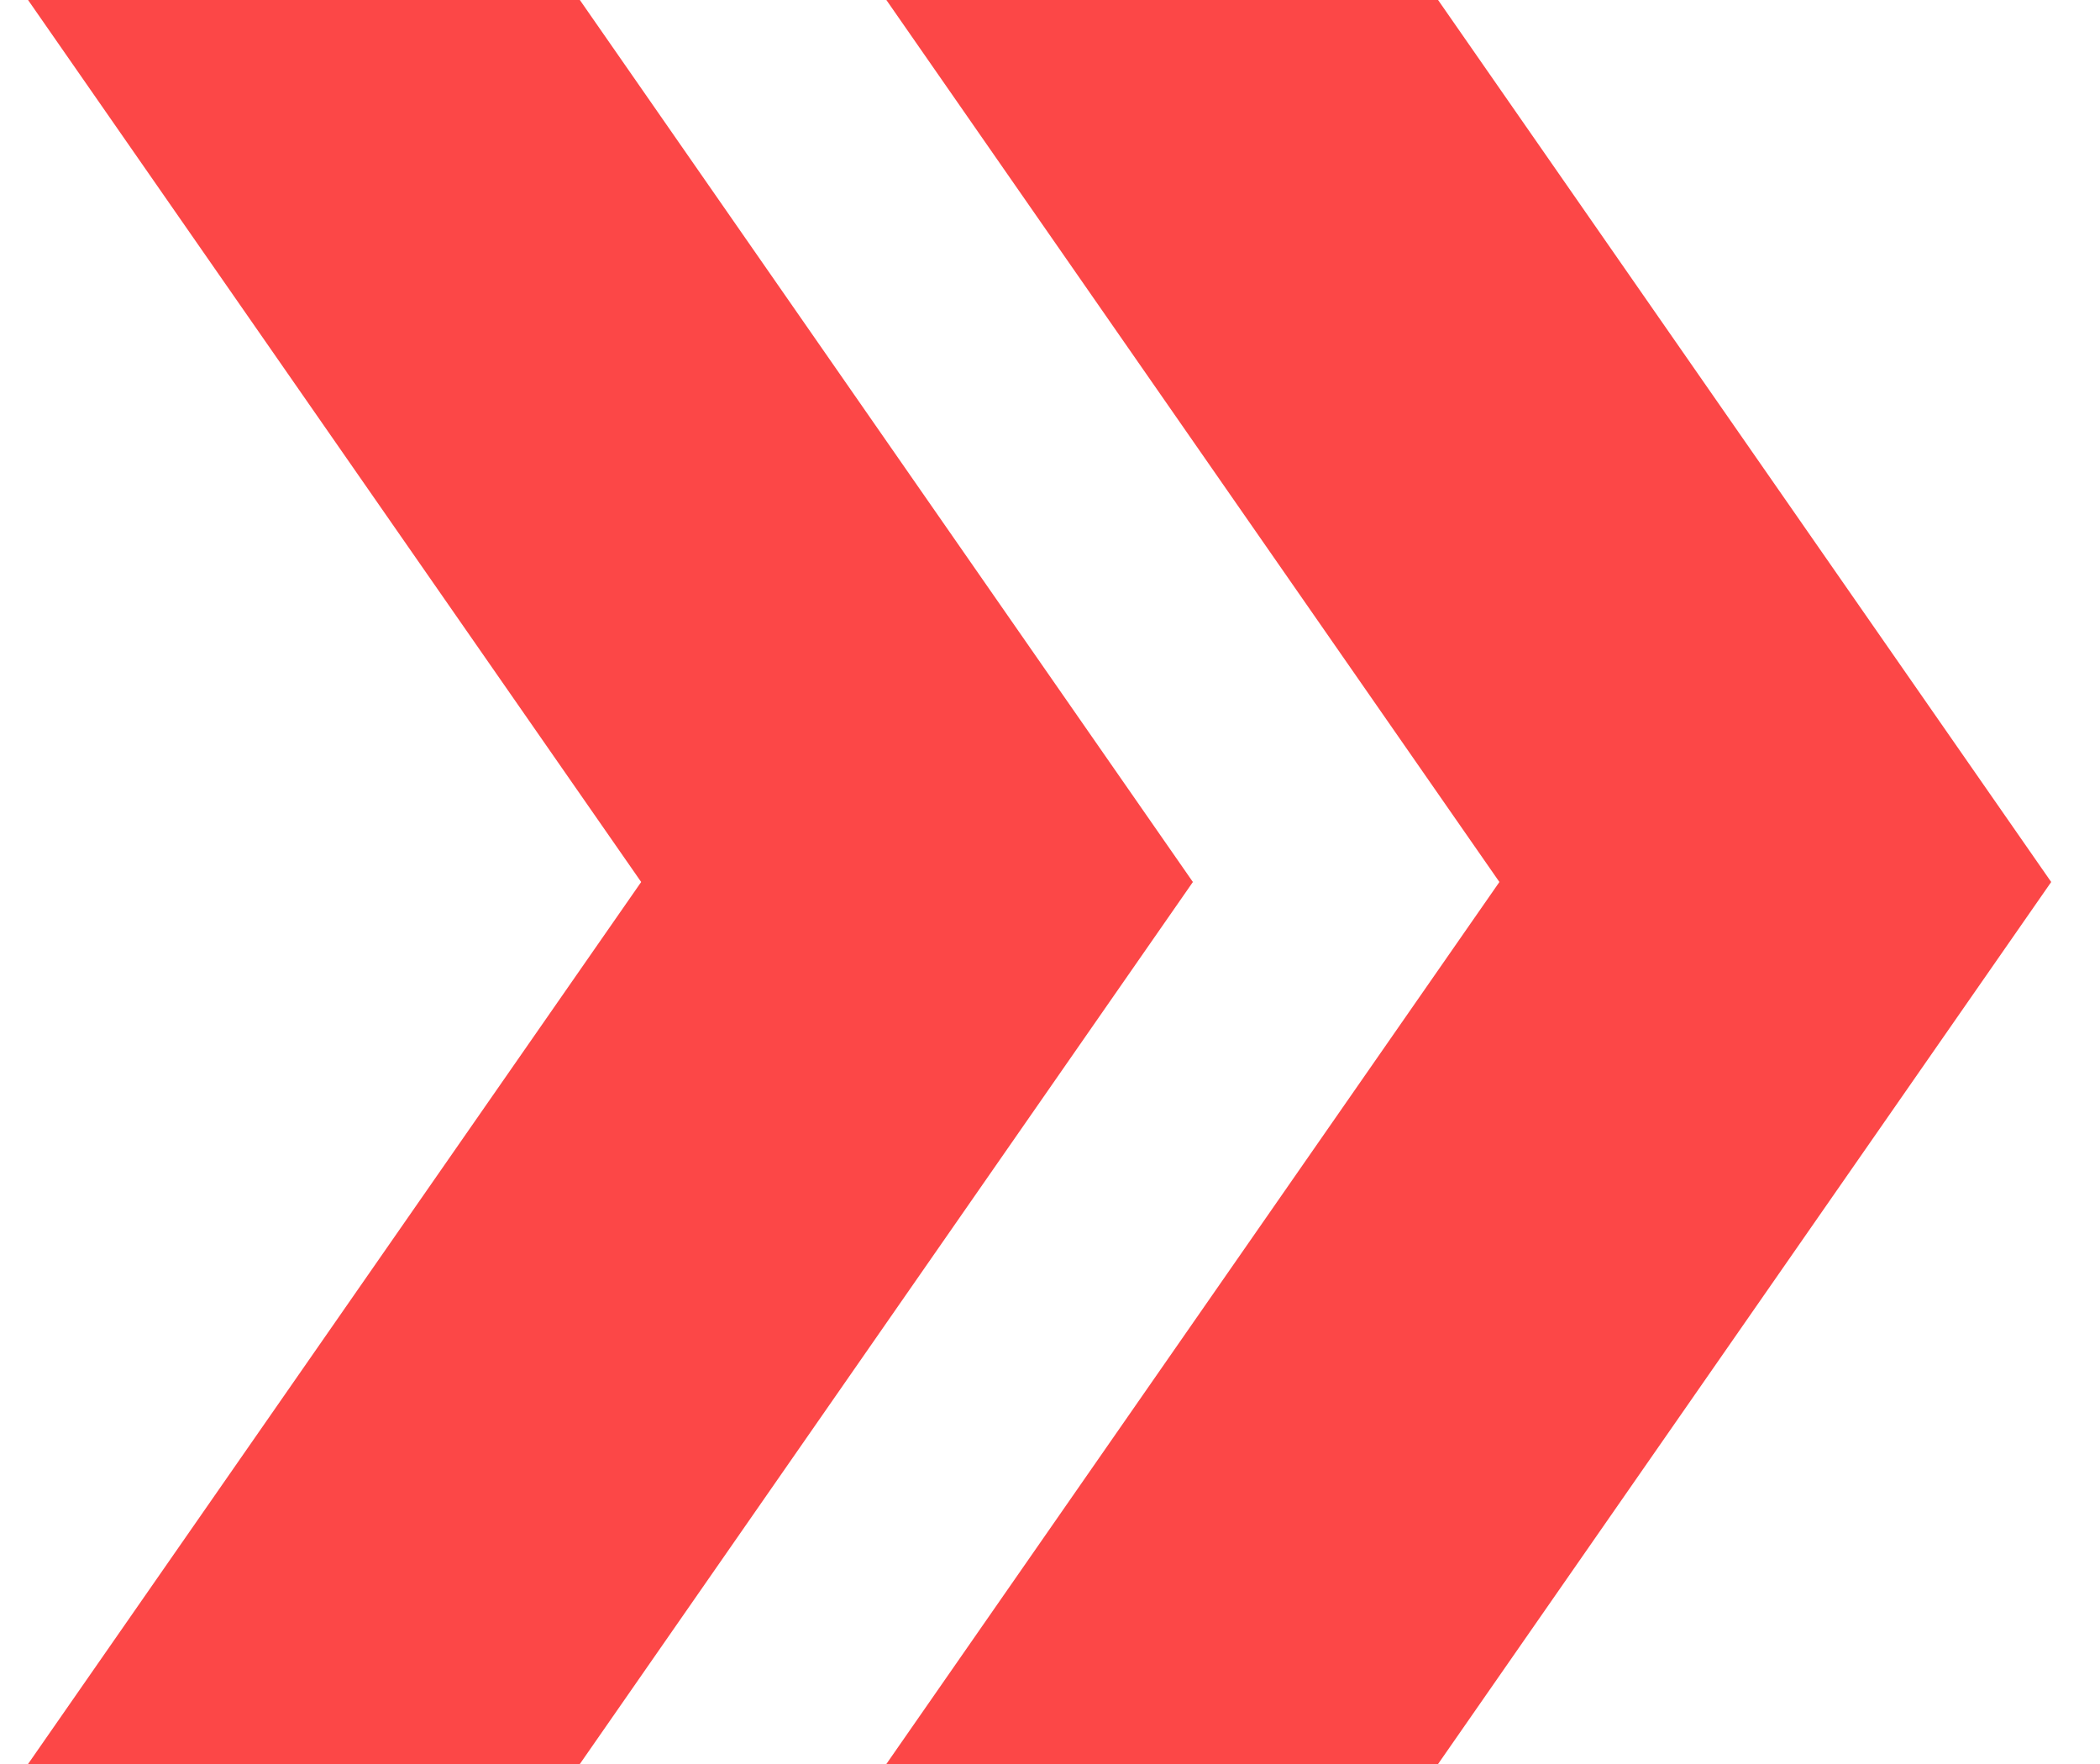 <svg width="25" height="21" viewBox="0 0 25 21" fill="none" xmlns="http://www.w3.org/2000/svg">
<path d="M17.12 0H10.552L17.85 10.5L10.552 21H17.12L24.419 10.5L17.12 0Z" fill="#FC4747"/>
<path d="M6.903 0H0.334L7.633 10.5L0.334 21H6.903L14.201 10.5L6.903 0Z" fill="#FC4747"/>
</svg>
